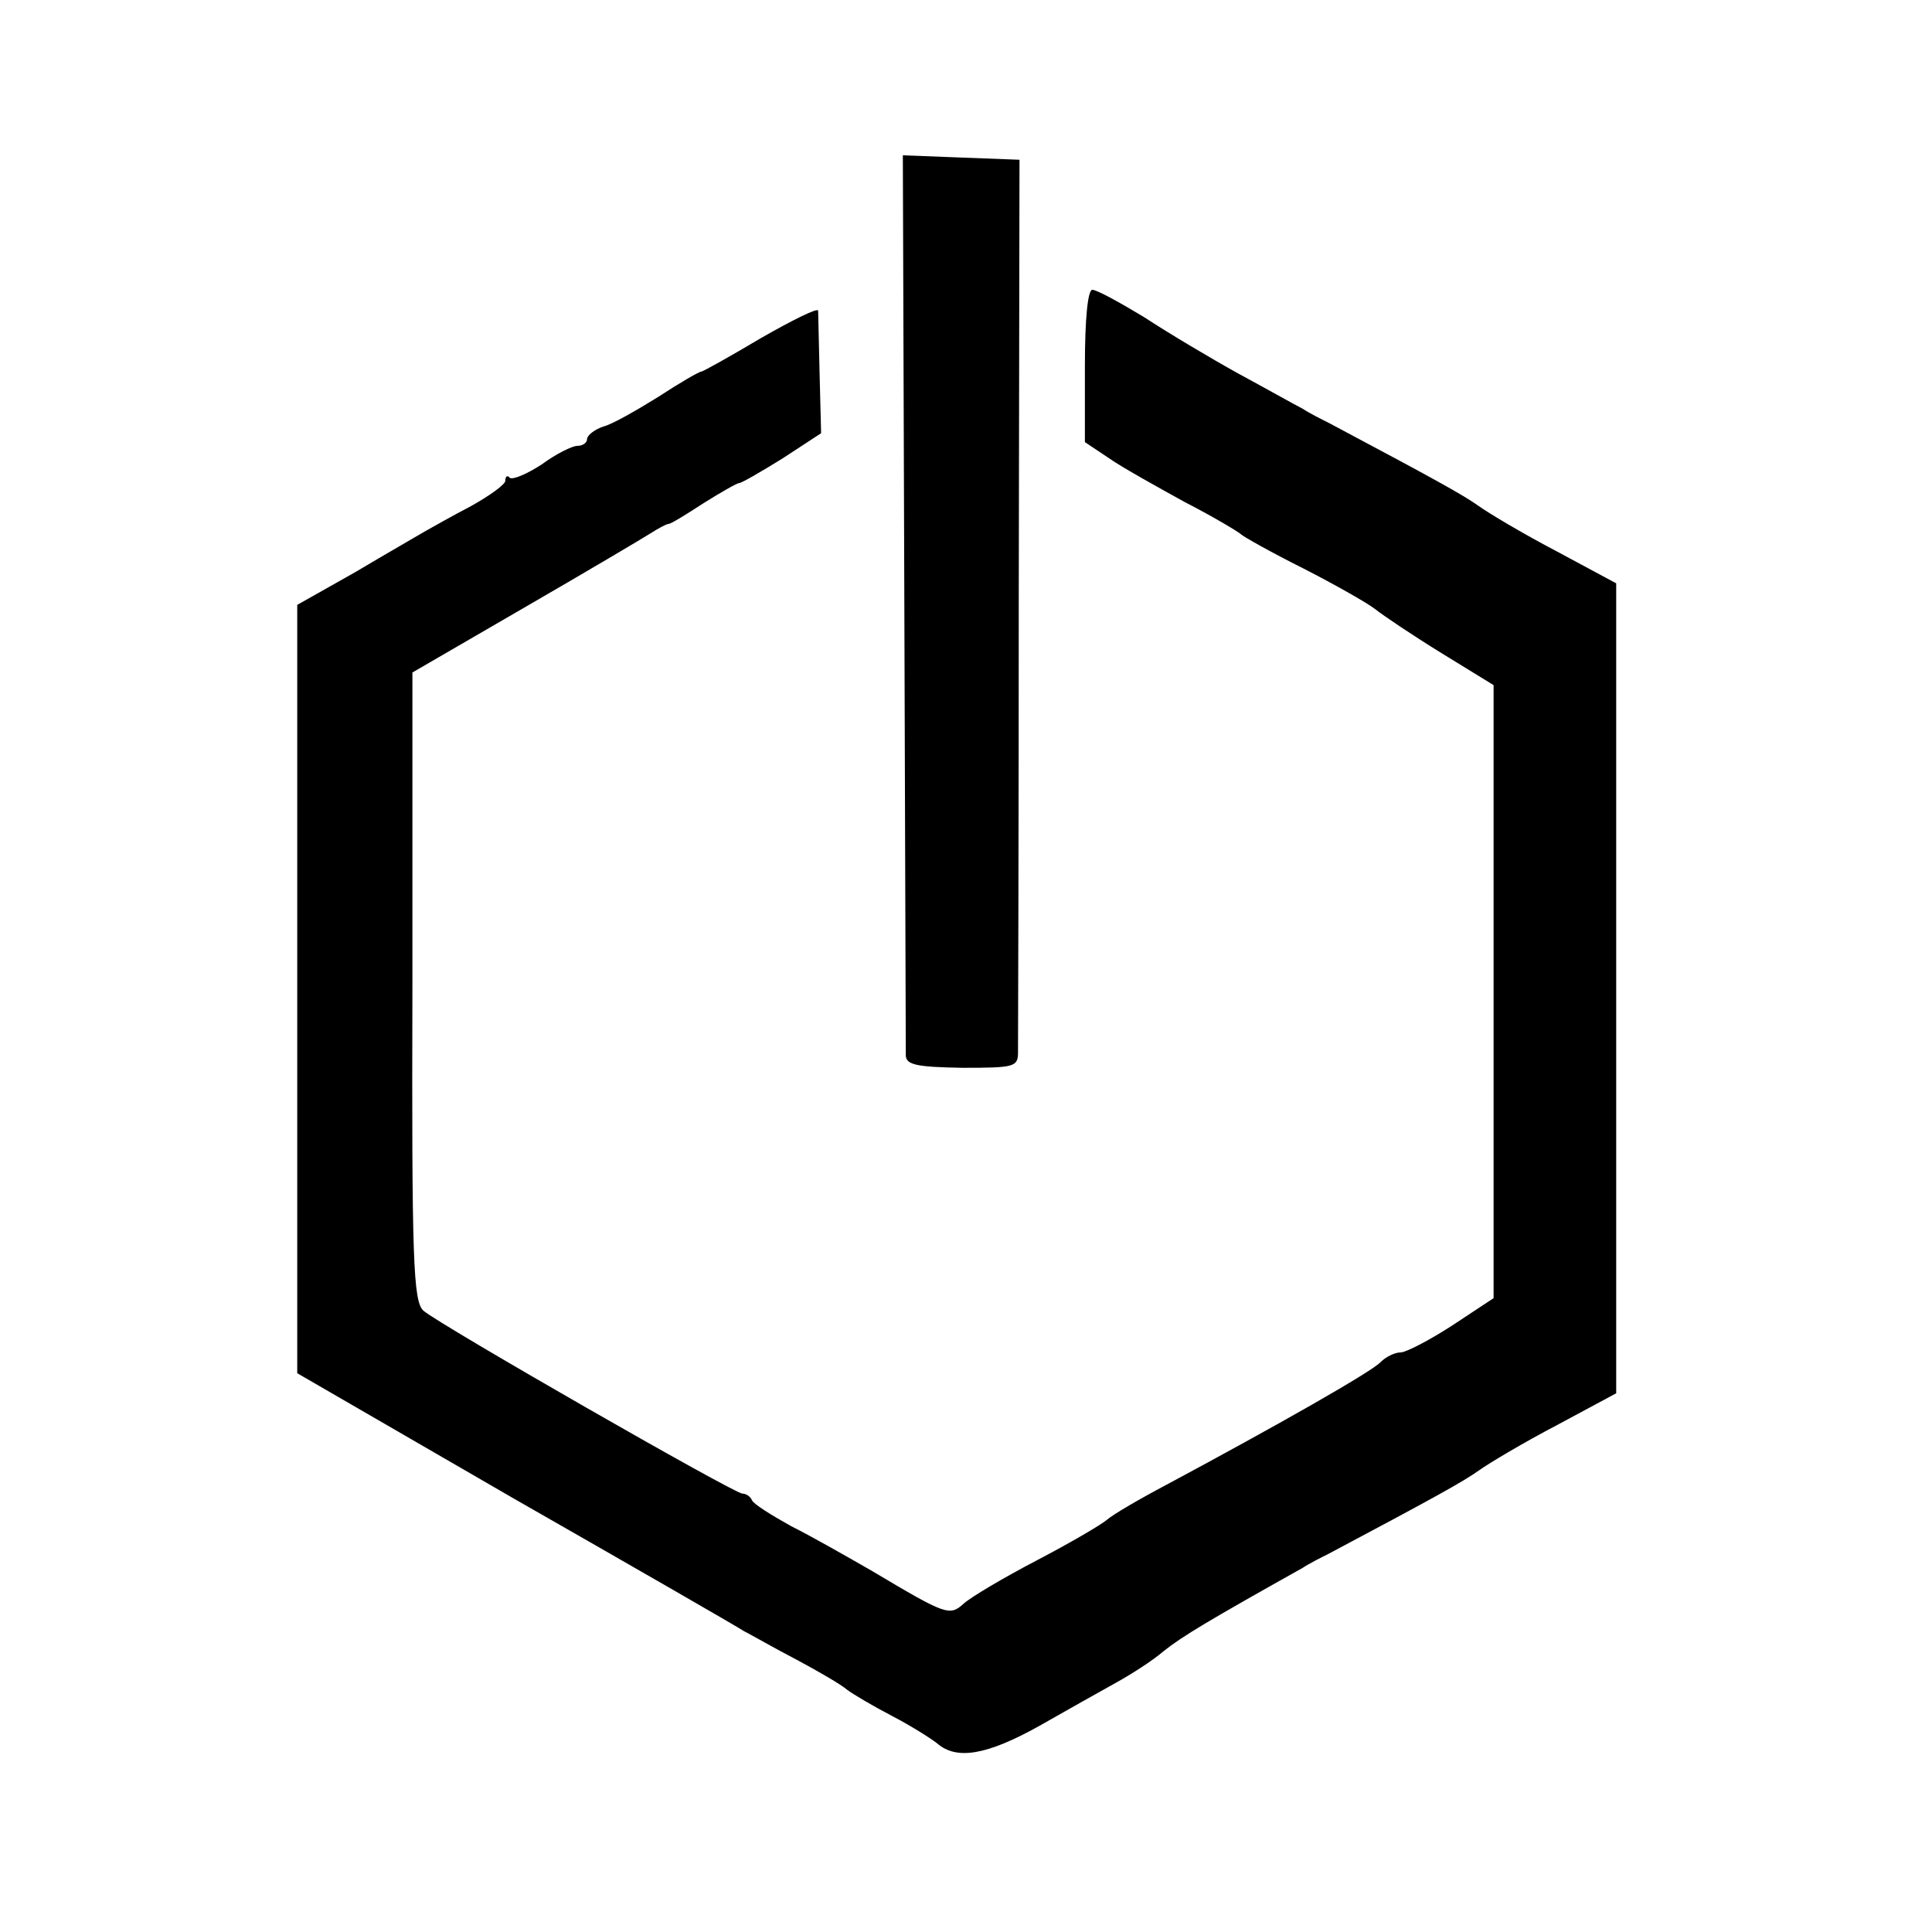 <?xml version="1.0" standalone="no"?>
<!DOCTYPE svg PUBLIC "-//W3C//DTD SVG 20010904//EN"
 "http://www.w3.org/TR/2001/REC-SVG-20010904/DTD/svg10.dtd">
<svg version="1.0" xmlns="http://www.w3.org/2000/svg"
 width="260pt" height="260pt" viewBox="0 0 260 260"
 preserveAspectRatio="xMidYMid meet">
<g transform="translate(0,260) scale(0.1,-0.1)"
fill="#000000" stroke="none">
<path d="M1217 1793 c1 -329 2 -605 2 -614 1 -12 15 -15 76 -16 70 0 75 1 75
21 0 12 1 287 1 611 l1 590 -79 3 -78 3 2 -598z"/>
<path d="M1460 2108 l0 -103 33 -22 c17 -12 64 -38 102 -59 39 -20 72 -40 75
-43 3 -3 40 -24 84 -46 43 -22 87 -47 97 -55 10 -8 50 -35 89 -59 l70 -43 0
-413 0 -412 -56 -37 c-31 -20 -62 -36 -69 -36 -8 0 -20 -6 -27 -13 -12 -13
-137 -84 -288 -165 -36 -19 -72 -40 -80 -47 -8 -7 -51 -32 -95 -55 -44 -23
-88 -49 -98 -58 -19 -17 -23 -16 -122 43 -33 19 -82 47 -110 61 -27 15 -51 30
-53 35 -2 5 -8 9 -13 9 -11 0 -407 227 -429 246 -14 12 -16 68 -15 436 l0 423
150 87 c83 48 159 93 170 100 11 7 22 13 25 13 3 0 24 13 47 28 24 15 45 27
48 27 3 0 29 15 58 33 l52 34 -2 79 c-1 43 -2 82 -2 86 -1 4 -35 -13 -77 -37
-42 -25 -78 -45 -80 -45 -3 0 -29 -15 -58 -34 -29 -18 -62 -37 -74 -40 -12 -4
-22 -12 -22 -17 0 -5 -6 -9 -13 -9 -7 0 -29 -11 -48 -25 -20 -13 -39 -21 -43
-18 -3 4 -6 2 -6 -4 0 -5 -21 -20 -46 -34 -25 -13 -53 -29 -62 -34 -10 -6 -52
-30 -94 -55 l-78 -44 0 -517 0 -517 292 -169 c161 -92 300 -172 309 -178 10
-5 41 -23 70 -38 30 -16 61 -34 69 -41 8 -6 35 -22 60 -35 25 -13 52 -30 61
-37 26 -23 67 -16 137 23 37 21 83 47 103 58 20 11 50 30 65 43 25 20 62 42
187 112 9 6 25 14 35 19 143 76 181 97 202 112 14 10 61 38 105 61 l80 43 0
545 0 545 -80 43 c-44 23 -91 51 -105 61 -21 15 -59 36 -202 112 -10 5 -26 13
-35 19 -10 5 -49 27 -86 47 -38 21 -95 55 -127 76 -33 20 -64 37 -70 37 -6 0
-10 -38 -10 -102z"/>
</g>
</svg>
